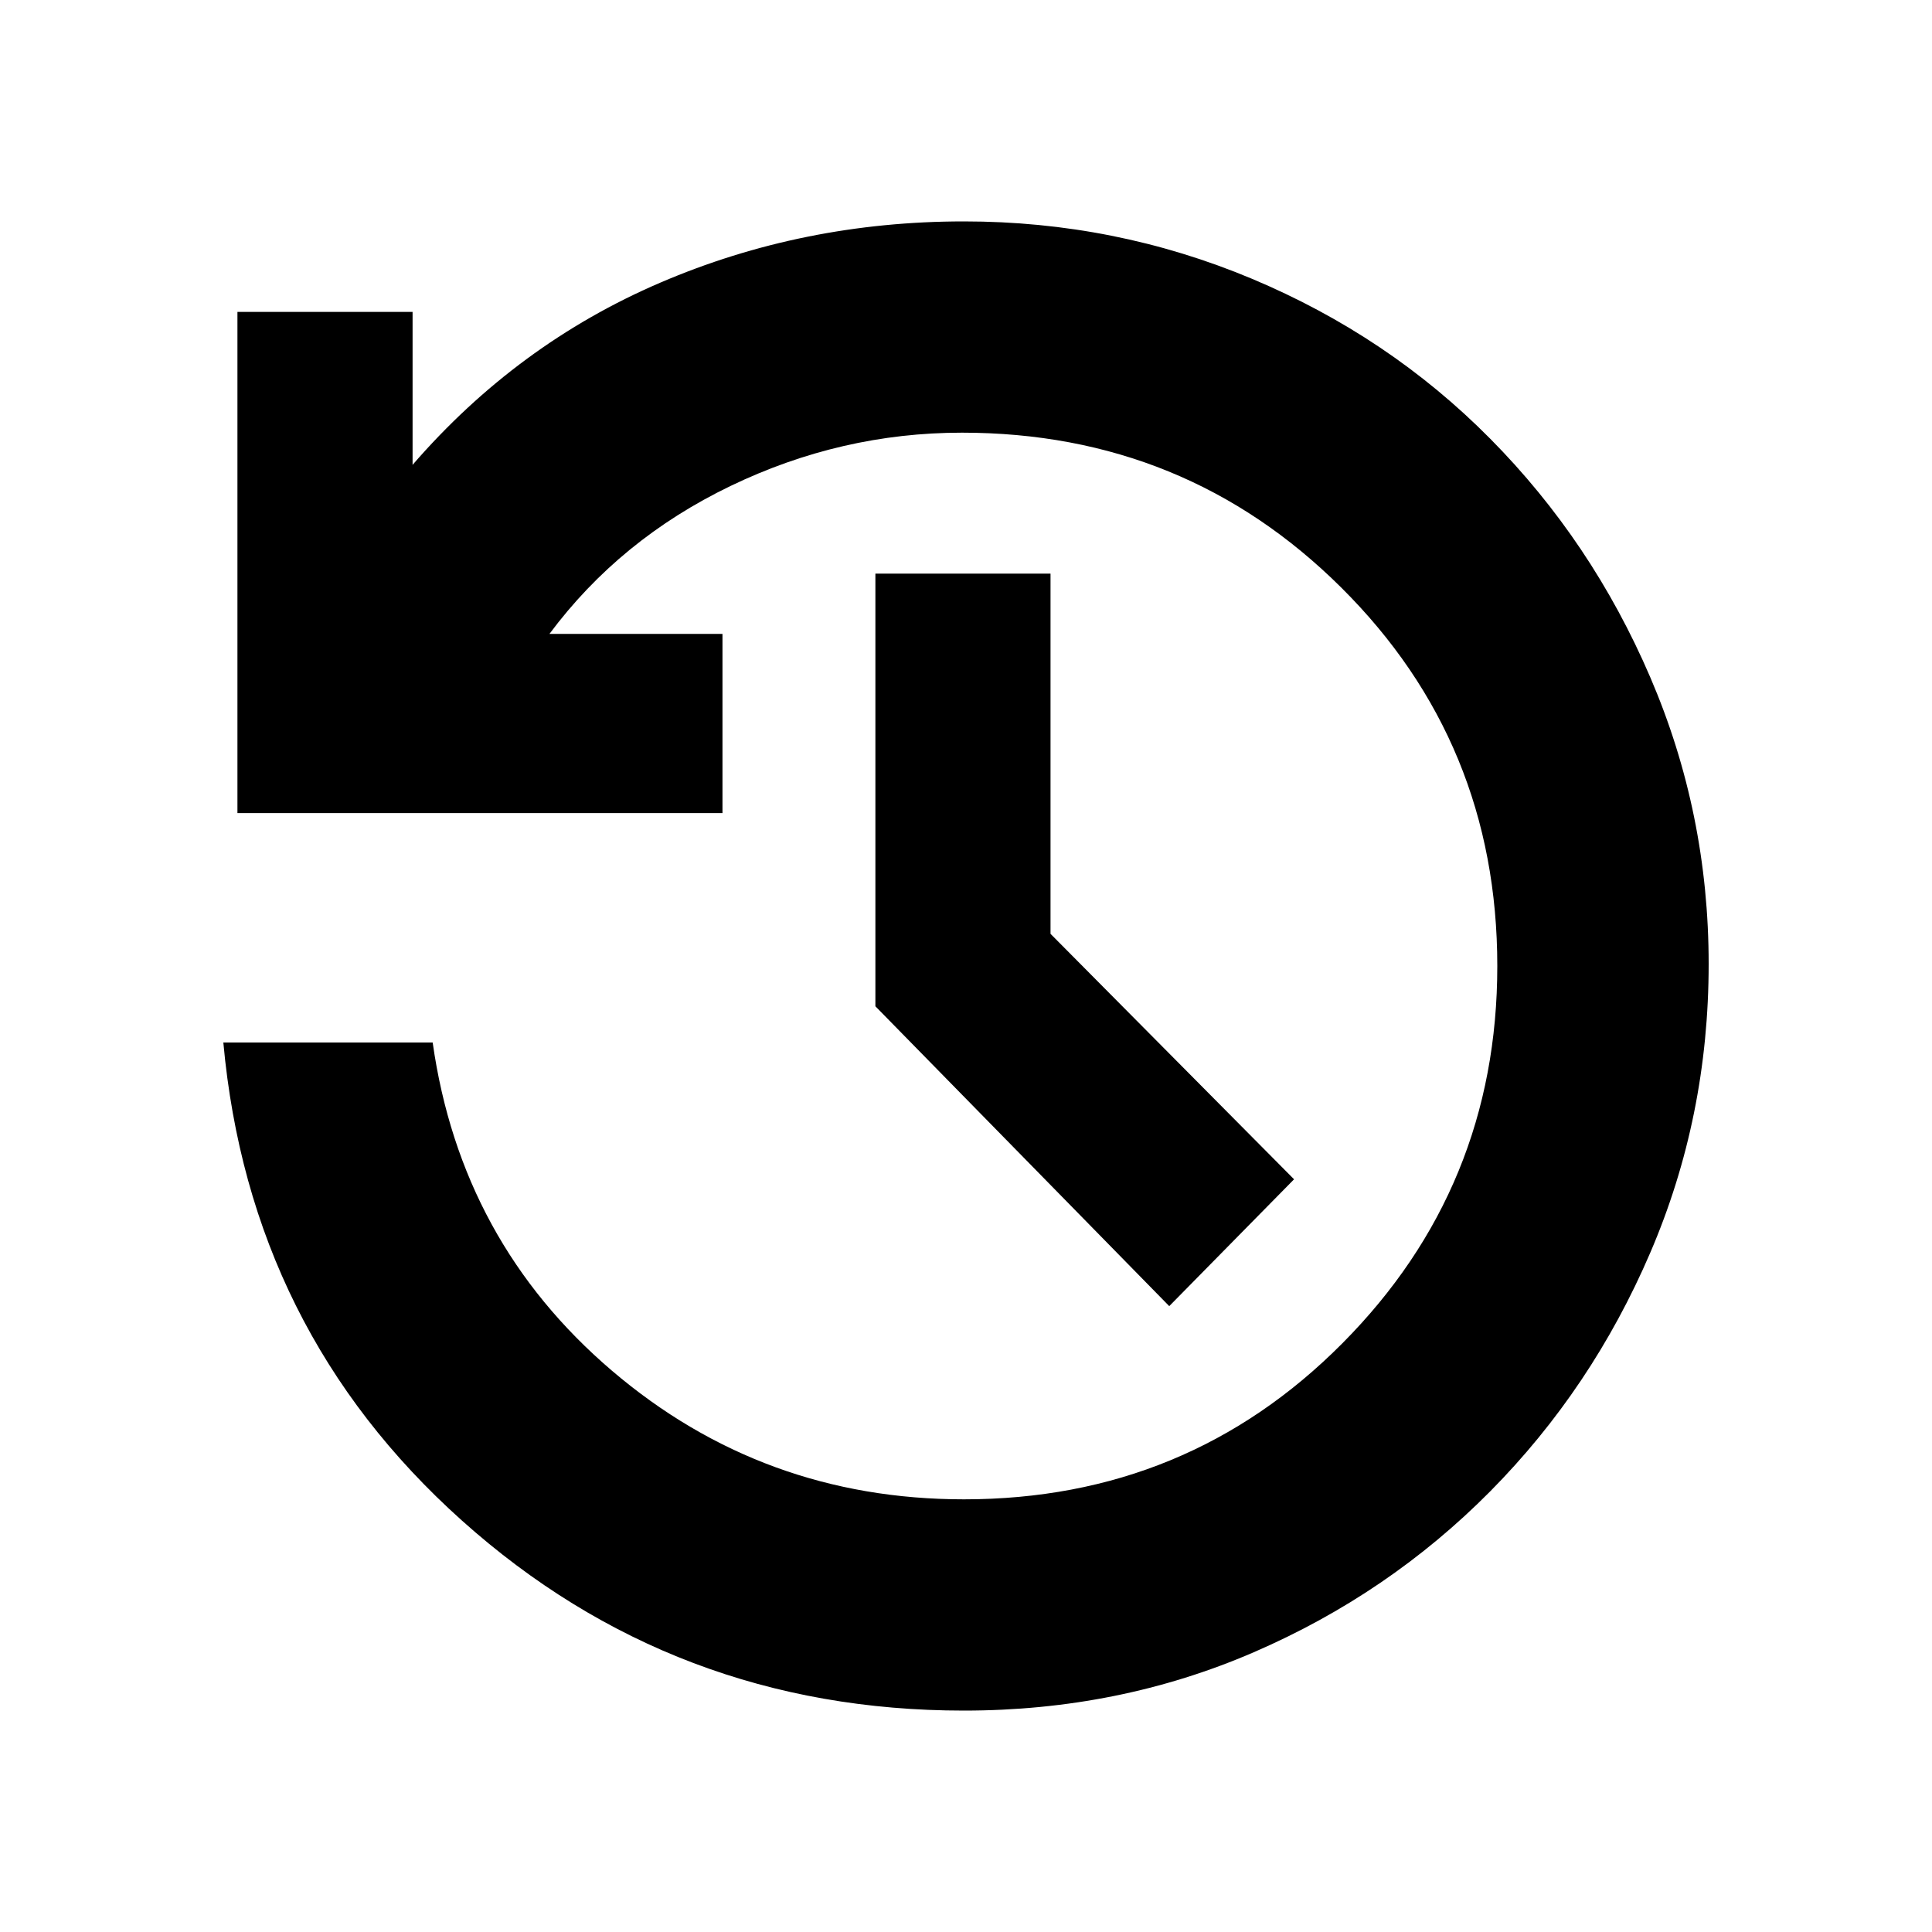 <svg xmlns="http://www.w3.org/2000/svg" height="20" width="20"><path d="m12.104 13.521-3.042-3.104V5.938h1.813v3.729l2.521 2.541Zm-2.125 4.187q-3 0-5.198-1.968-2.198-1.969-2.469-4.948h2.167q.292 2.062 1.854 3.396 1.563 1.333 3.646 1.333 2.313 0 3.917-1.615Q15.5 12.292 15.5 10q0-2.312-1.615-3.917-1.614-1.604-3.927-1.604-1.25 0-2.396.552-1.145.552-1.874 1.531h1.791v1.855H2.458V3.229h1.813v1.583q1.083-1.25 2.562-1.885 1.479-.635 3.146-.635 1.563 0 2.979.593 1.417.594 2.469 1.657 1.052 1.062 1.656 2.468.605 1.407.605 2.969 0 1.583-.605 2.99-.604 1.406-1.656 2.469-1.052 1.062-2.448 1.666-1.396.604-3 .604Z"/></svg>